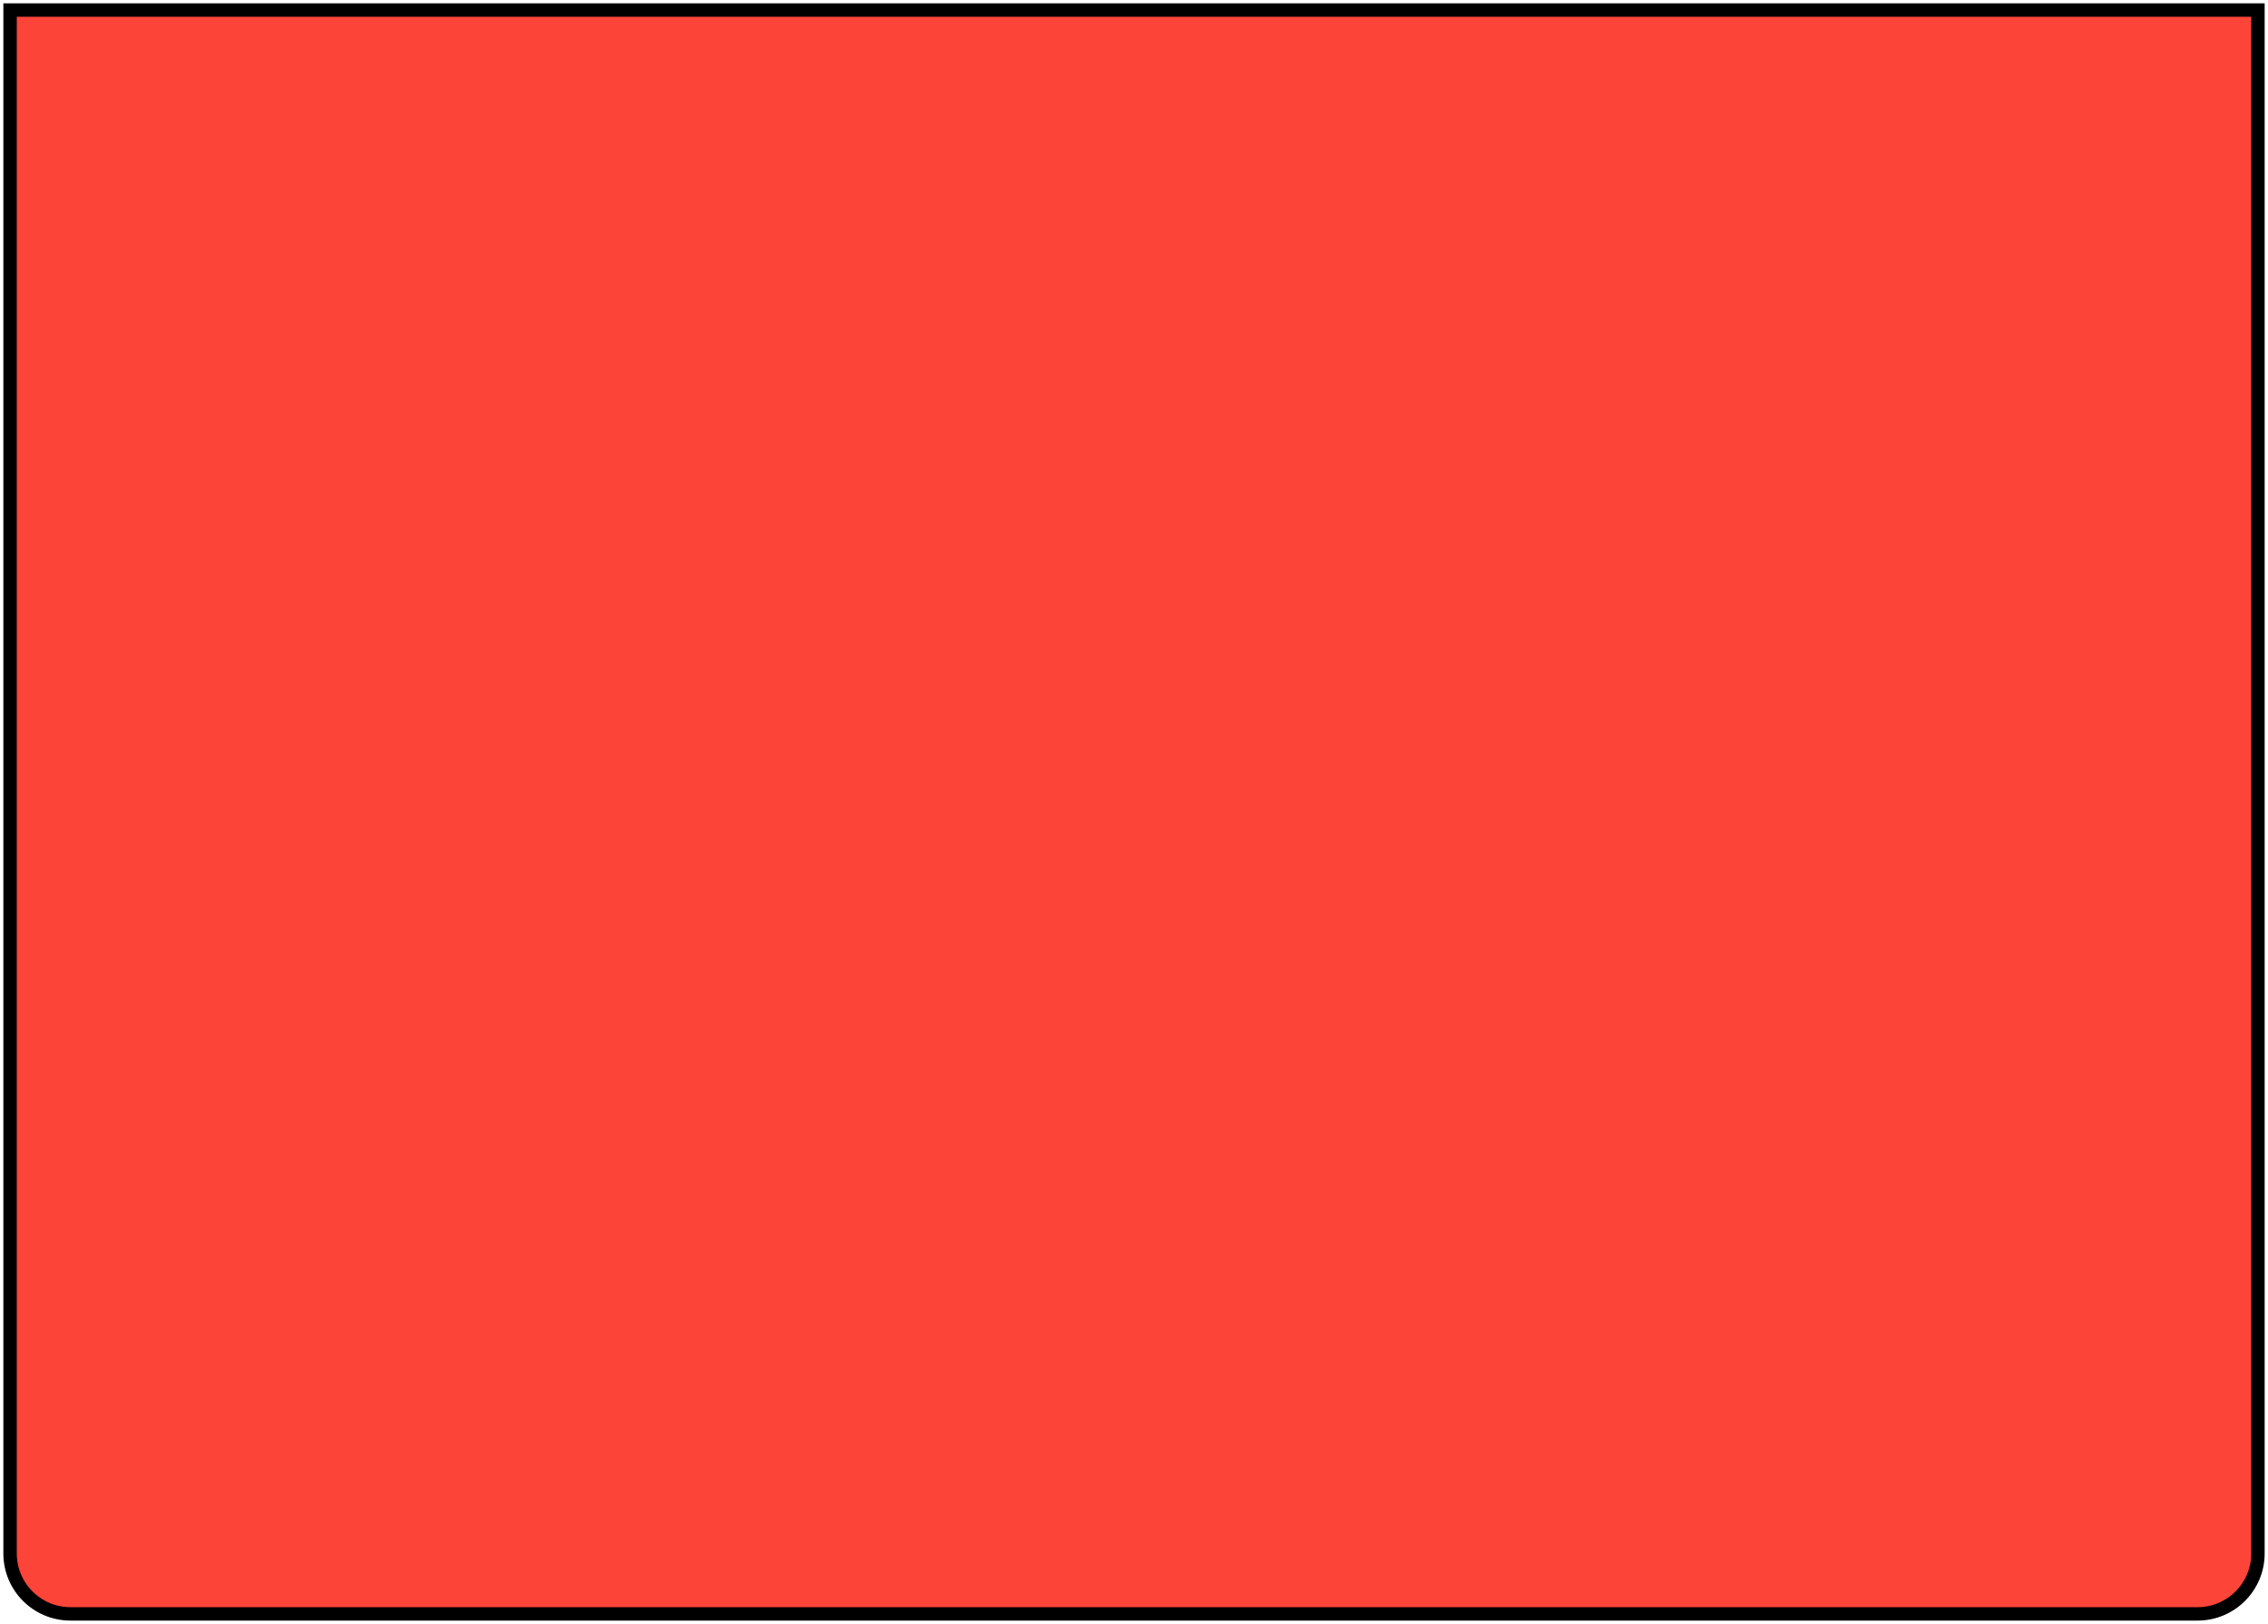 <svg width="338" height="242" viewBox="0 0 338 242" fill="none" xmlns="http://www.w3.org/2000/svg">
<path d="M336.501 1.5L336.501 231.5C336.501 236.471 332.471 240.5 327.501 240.5L10.501 240.5C5.53 240.5 1.501 236.471 1.501 231.5L1.501 1.5L336.501 1.5Z" fill="#fc4439" stroke="black" stroke-width="2"/>
</svg>
